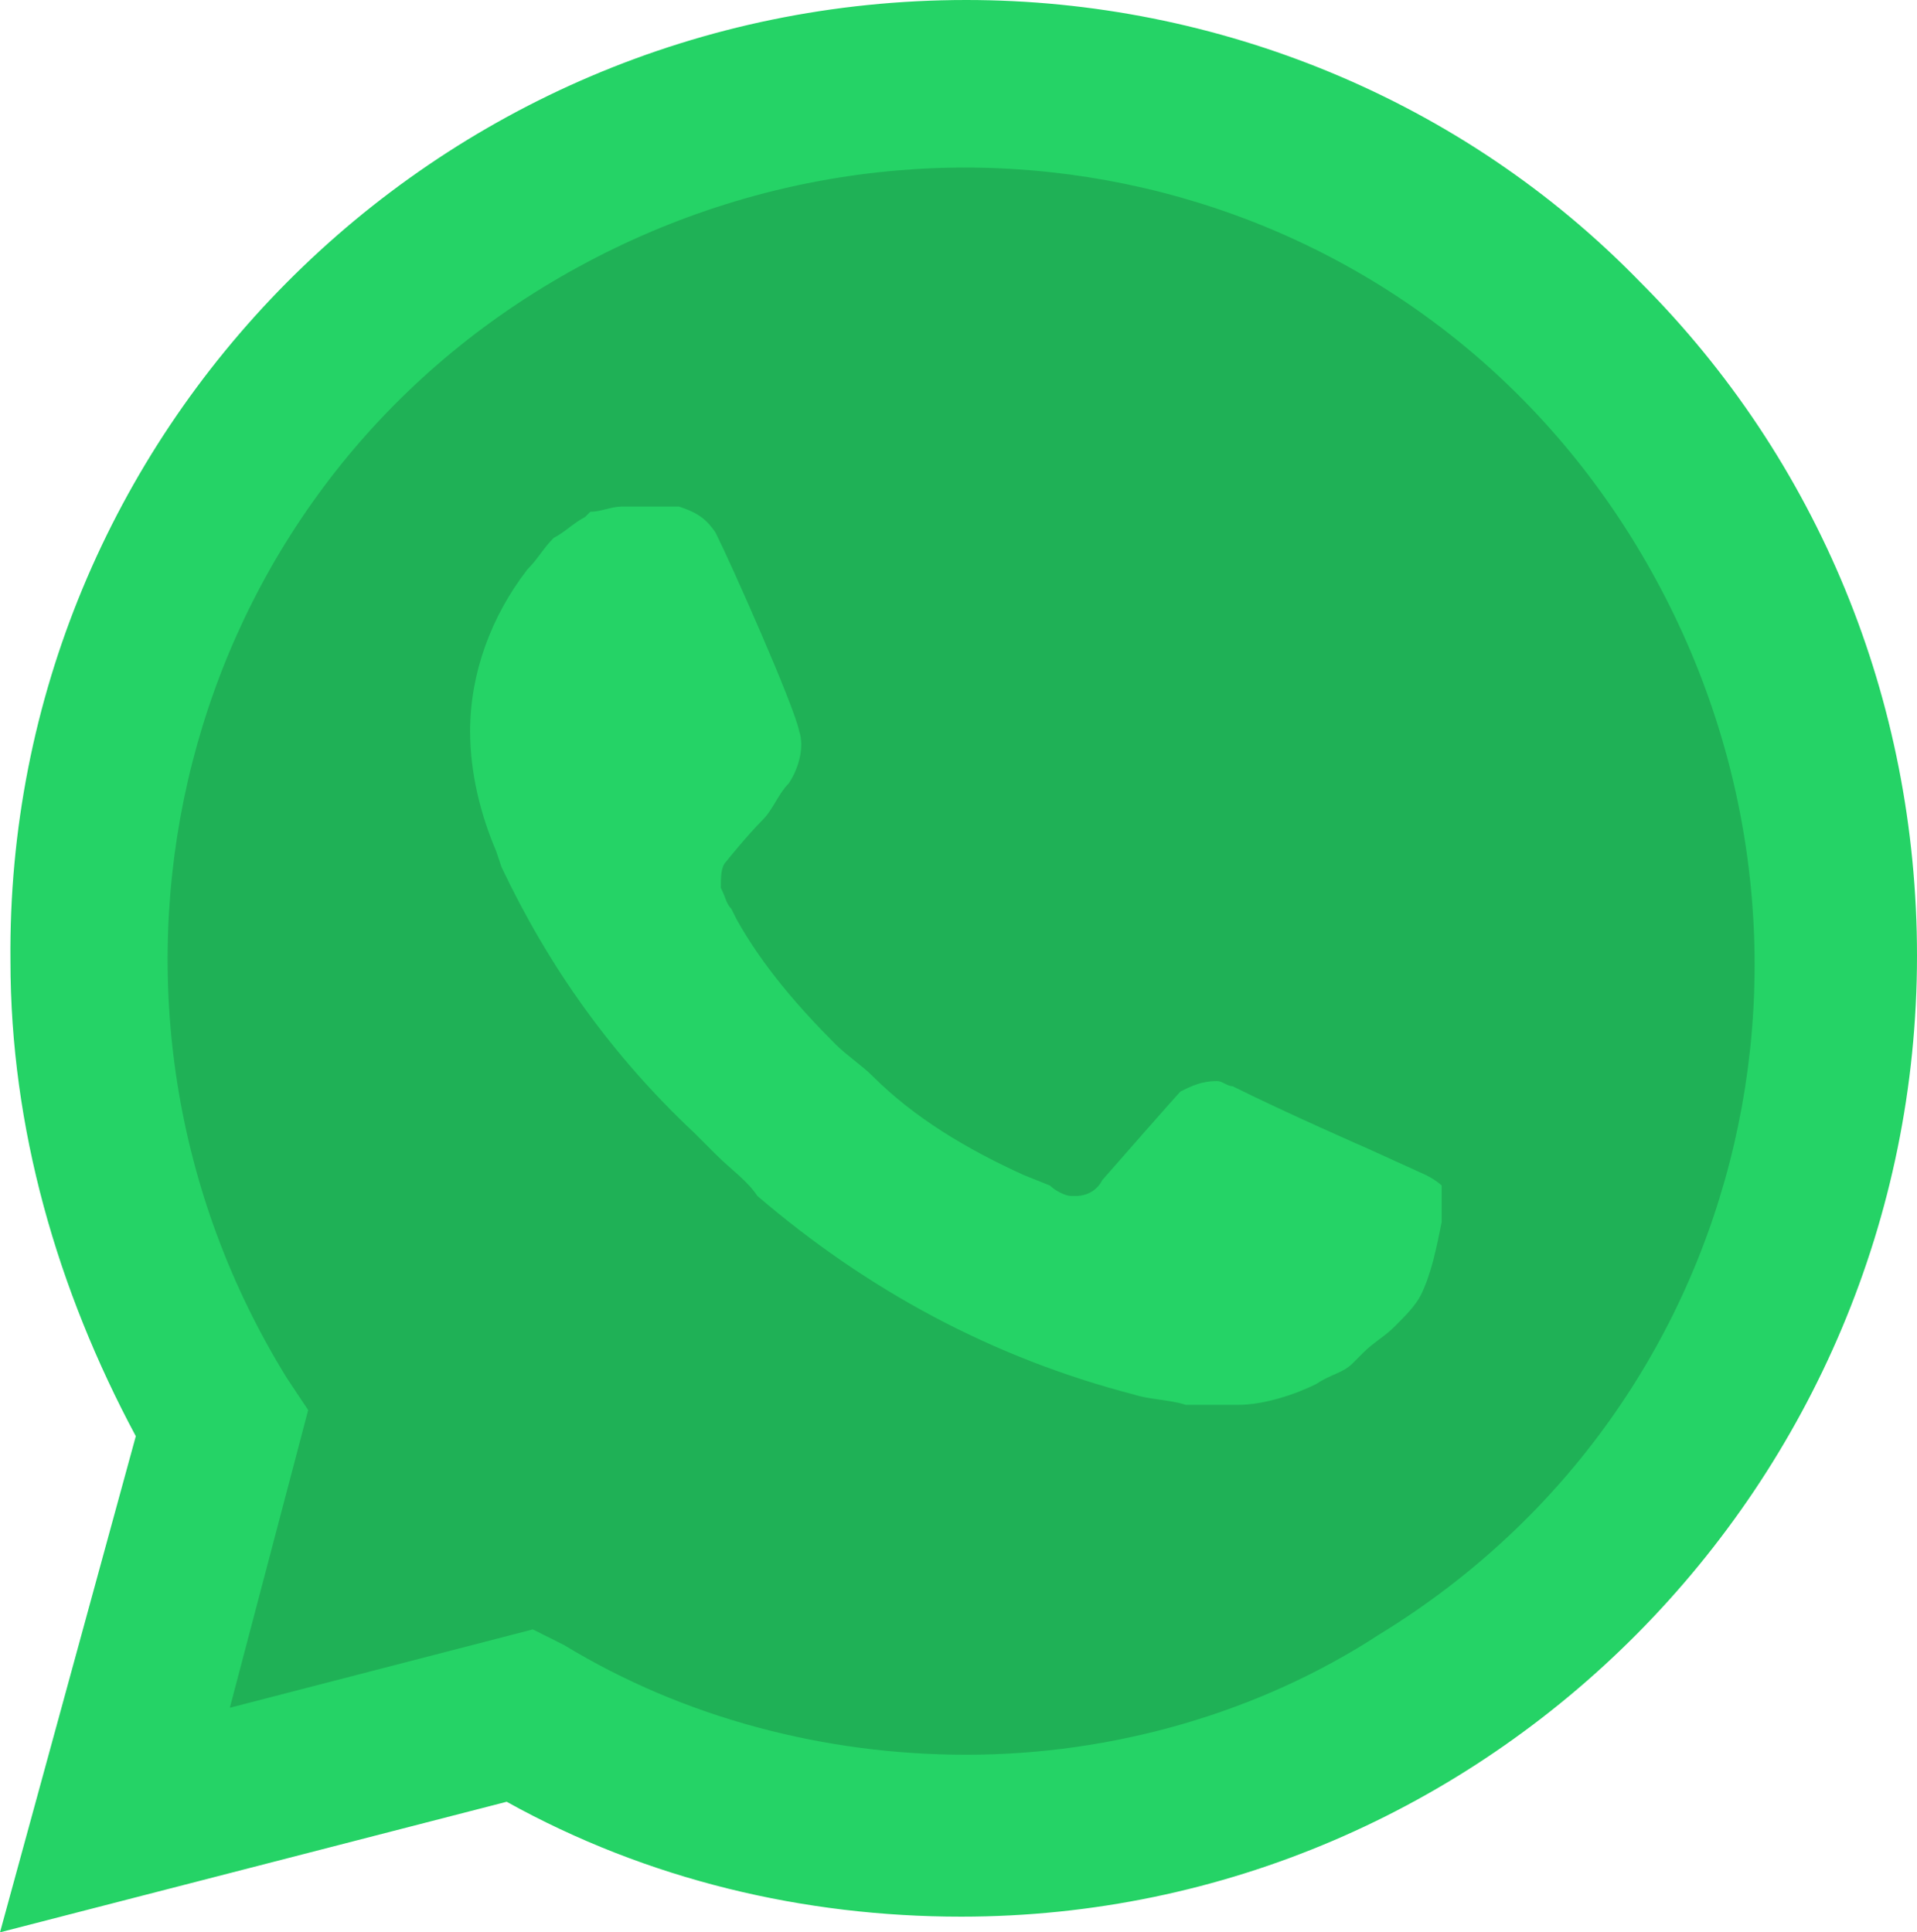 <?xml version="1.0" encoding="UTF-8" standalone="no"?>
<!-- Created with Inkscape (http://www.inkscape.org/) -->

<svg
   xmlns:dc="http://purl.org/dc/elements/1.1/"
   xmlns:cc="http://creativecommons.org/ns#"
   xmlns:rdf="http://www.w3.org/1999/02/22-rdf-syntax-ns#"
   xmlns:svg="http://www.w3.org/2000/svg"
   xmlns="http://www.w3.org/2000/svg"
   xmlns:sodipodi="http://sodipodi.sourceforge.net/DTD/sodipodi-0.dtd"
   xmlns:inkscape="http://www.inkscape.org/namespaces/inkscape"
   version="1.1"
   id="svg1291"
   xml:space="preserve"
   width="991.892"
   height="1000"
   viewBox="0 0 991.892 1000"
   sodipodi:docname="WhatsApp.svg"
   inkscape:version="0.92.4 (5da689c313, 2019-01-14)"
   inkscape:label="circle"><defs
     id="defs1295"><clipPath
       clipPathUnits="userSpaceOnUse"
       id="clipPath1309"><path
         d="M 0,512 H 512 V 0 H 0 Z"
         id="path1307"
         inkscape:connector-curvature="0" /></clipPath></defs><sodipodi:namedview
     pagecolor="#ffffff"
     bordercolor="#666666"
     borderopacity="1"
     objecttolerance="10"
     gridtolerance="10"
     guidetolerance="10"
     inkscape:pageopacity="0"
     inkscape:pageshadow="2"
     inkscape:window-width="958"
     inkscape:window-height="1008"
     id="namedview1293"
     showgrid="false"
     inkscape:zoom="0.24444902"
     inkscape:cx="535.674"
     inkscape:cy="157.58353"
     inkscape:window-x="2233"
     inkscape:window-y="0"
     inkscape:window-maximized="0"
     inkscape:current-layer="g833"
     fit-margin-top="0"
     fit-margin-left="0"
     fit-margin-right="0"
     fit-margin-bottom="0" /><g
     inkscape:groupmode="layer"
     id="layer1"
     inkscape:label="guide"
     style="display:inline"><g
       id="g833"
       transform="matrix(27.027,0,0,27.027,-27.027,-27.027)"
       style="display:inline"><path
         id="path819"
         d="m 10.7,32.8 0.6,0.3 c 2.5,1.5 5.3,2.2 8.1,2.2 8.8,0 16,-7.2 16,-16 0,-4.2 -1.7,-8.3 -4.7,-11.3 -3,-3 -7,-4.7 -11.3,-4.7 -8.8,0 -16,7.2 -15.9,16.1 0,3 0.9,5.9 2.4,8.4 l 0.4,0.6 -1.6,5.9 z"
         inkscape:connector-curvature="0"
         style="fill:#1fb156;fill-opacity:1" /><path
         id="path821"
         d="M 32.4,6.4 C 29,2.9 24.3,1 19.5,1 9.3,1 1.1,9.3 1.2,19.4 c 0,3.2 0.9,6.3 2.4,9.1 L 1,38 10.7,35.5 c 2.7,1.5 5.7,2.2 8.7,2.2 10.1,0 18.3,-8.3 18.3,-18.4 0,-4.9 -1.9,-9.5 -5.3,-12.9 z M 19.5,34.6 c -2.7,0 -5.4,-0.7 -7.7,-2.1 L 11.2,32.2 5.4,33.7 6.9,28 6.5,27.4 C 2.1,20.3 4.2,10.9 11.4,6.5 c 7.2,-4.4 16.5,-2.3 20.9,4.9 4.4,7.2 2.3,16.5 -4.9,20.9 -2.3,1.5 -5.1,2.3 -7.9,2.3 z M 28.3,23.5 27.2,23 c 0,0 -1.6,-0.7 -2.6,-1.2 -0.1,0 -0.2,-0.1 -0.3,-0.1 -0.3,0 -0.5,0.1 -0.7,0.2 0,0 -0.1,0.1 -1.5,1.7 -0.1,0.2 -0.3,0.3 -0.5,0.3 h -0.1 c -0.1,0 -0.3,-0.1 -0.4,-0.2 L 20.6,23.5 C 19.5,23 18.5,22.4 17.7,21.6 17.5,21.4 17.2,21.2 17,21 16.3,20.3 15.6,19.5 15.1,18.6 L 15,18.4 c -0.1,-0.1 -0.1,-0.2 -0.2,-0.4 0,-0.2 0,-0.4 0.1,-0.5 0,0 0.4,-0.5 0.7,-0.8 0.2,-0.2 0.3,-0.5 0.5,-0.7 0.2,-0.3 0.3,-0.7 0.2,-1 C 16.2,14.5 15,11.8 14.7,11.2 14.5,10.9 14.3,10.8 14,10.7 h -1.1 c -0.2,0 -0.4,0.1 -0.6,0.1 l -0.1,0.1 c -0.2,0.1 -0.4,0.3 -0.6,0.4 -0.2,0.2 -0.3,0.4 -0.5,0.6 -0.7,0.9 -1.1,2 -1.1,3.1 0,0.8 0.2,1.6 0.5,2.3 l 0.1,0.3 c 0.9,1.9 2.1,3.6 3.7,5.1 l 0.4,0.4 c 0.3,0.3 0.6,0.5 0.8,0.8 2.1,1.8 4.5,3.1 7.2,3.8 0.3,0.1 0.7,0.1 1,0.2 h 1 c 0.5,0 1.1,-0.2 1.5,-0.4 0.3,-0.2 0.5,-0.2 0.7,-0.4 l 0.2,-0.2 c 0.2,-0.2 0.4,-0.3 0.6,-0.5 0.2,-0.2 0.4,-0.4 0.5,-0.6 0.2,-0.4 0.3,-0.9 0.4,-1.4 v -0.7 c 0,0 -0.1,-0.1 -0.3,-0.2 z"
         inkscape:connector-curvature="0"
         style="fill:#25d366;fill-opacity:1" /></g></g></svg>